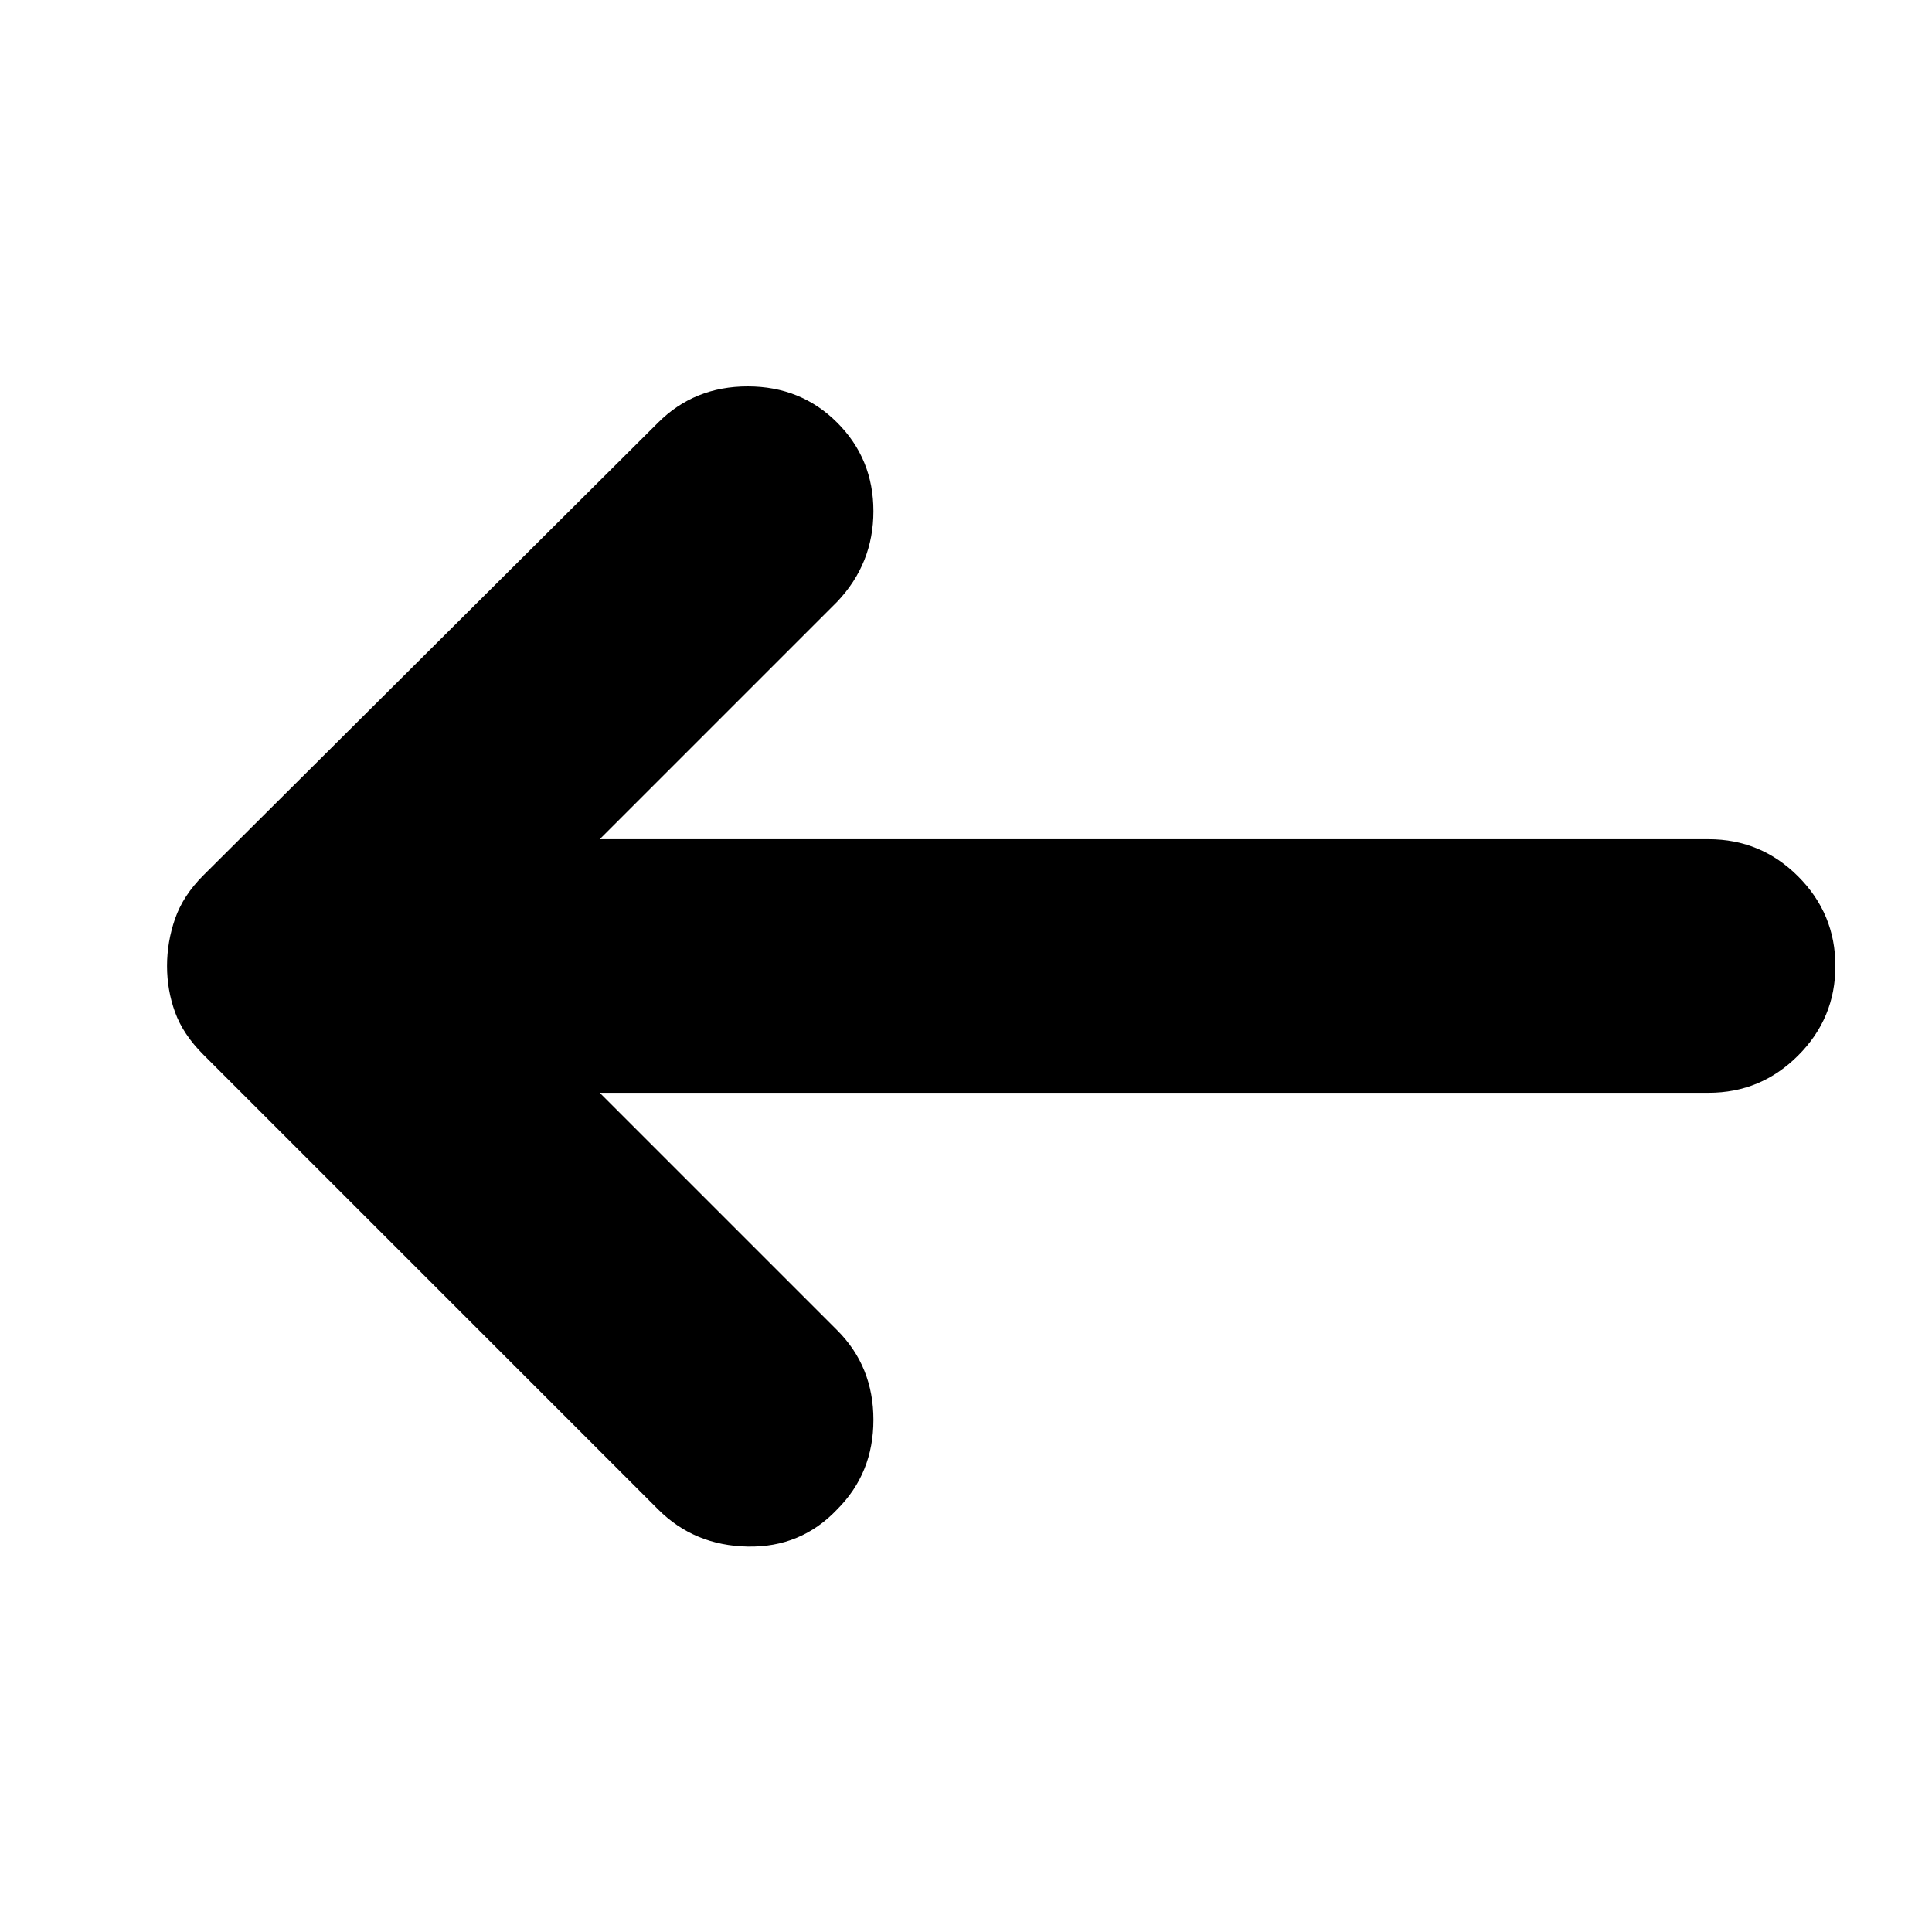 <svg xmlns="http://www.w3.org/2000/svg" height="24" width="24"><path d="m8.175 18.75-5.65-5.65q-.25-.25-.35-.525-.1-.275-.1-.575 0-.3.1-.588.1-.287.35-.537l5.65-5.625q.45-.45 1.113-.45.662 0 1.112.45.45.45.45 1.1 0 .65-.45 1.125l-2.95 2.95h13.775q.65 0 1.112.462.463.463.463 1.113 0 .65-.463 1.112-.462.463-1.112.463H7.45l2.95 2.95q.45.45.45 1.113 0 .662-.45 1.112-.45.475-1.112.462-.663-.012-1.113-.462Z"/></svg>